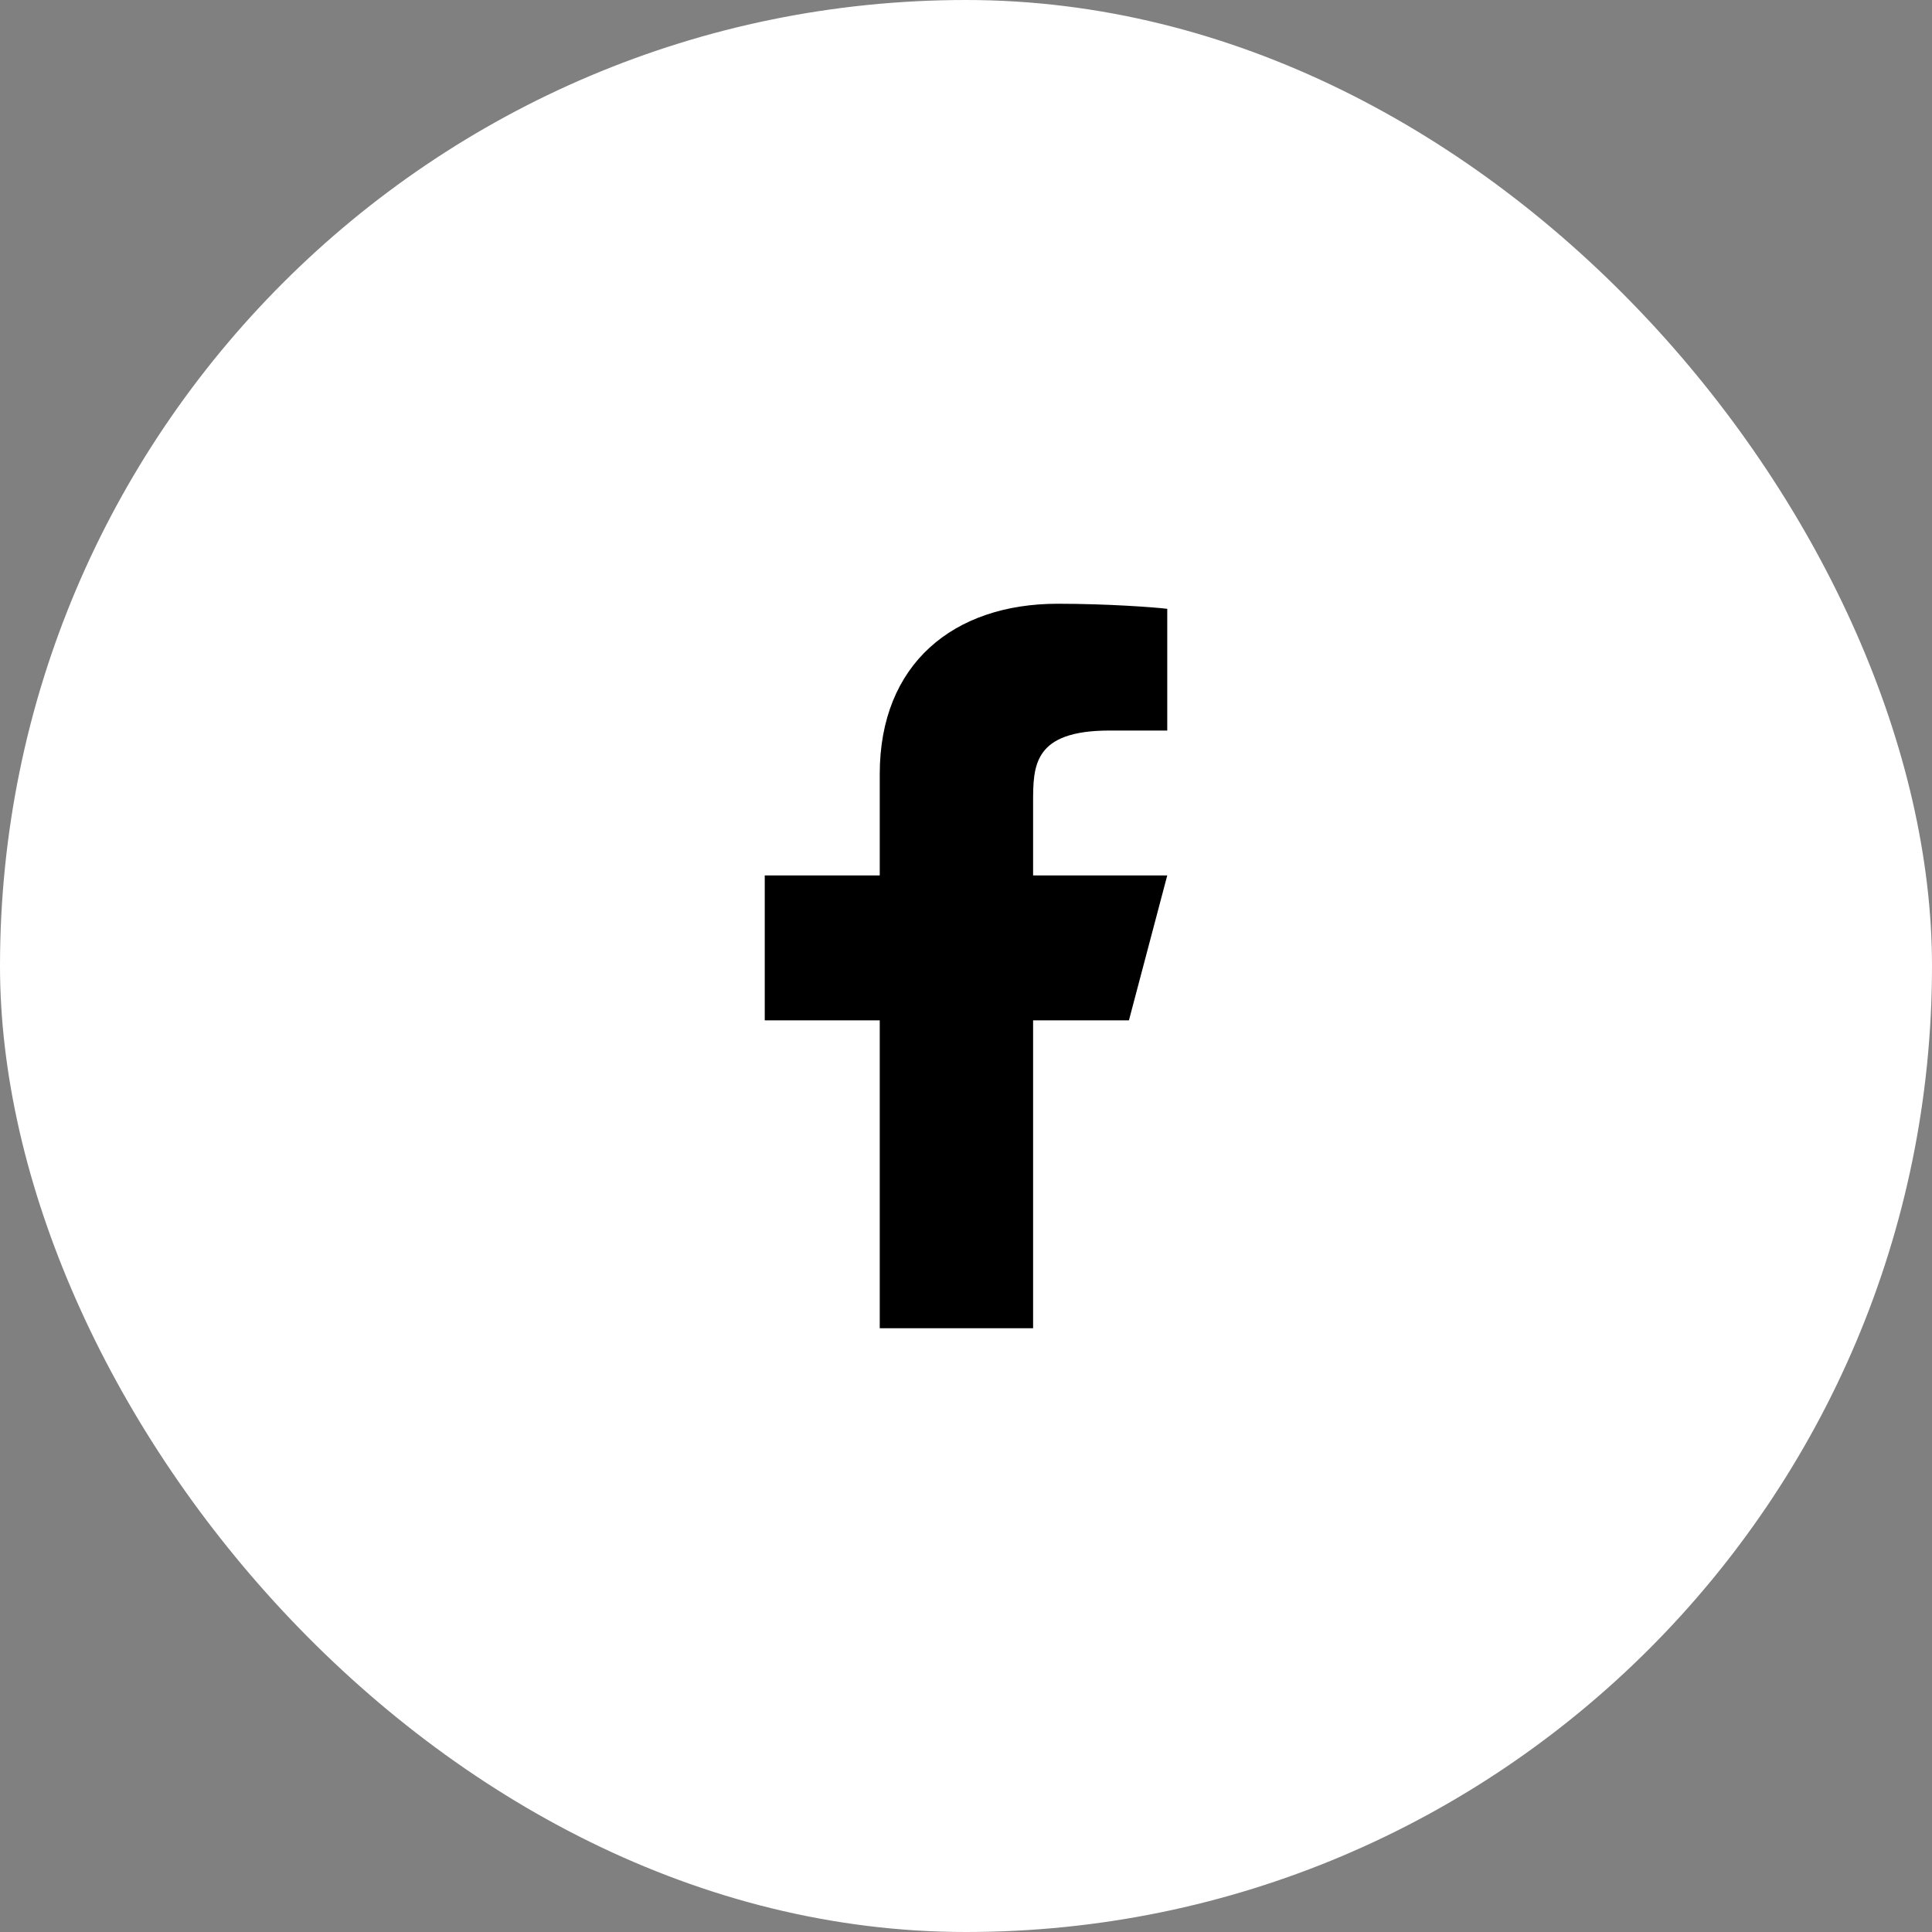 <svg width="48" height="48" viewBox="0 0 48 48" fill="none" xmlns="http://www.w3.org/2000/svg">
<rect x="0" y="0" width="48" height="48" fill="#808080" stroke="none"/>
<rect width="48" height="48" rx="24" fill="white"/>
<path d="M25.667 25.35H28.048L29 21.75H25.667V19.95C25.667 19.023 25.667 18.15 27.571 18.15H29V15.126C28.689 15.087 27.517 15 26.279 15C23.693 15 21.857 16.491 21.857 19.23V21.75H19V25.35H21.857V33H25.667V25.35Z" fill="black"/>
</svg>
